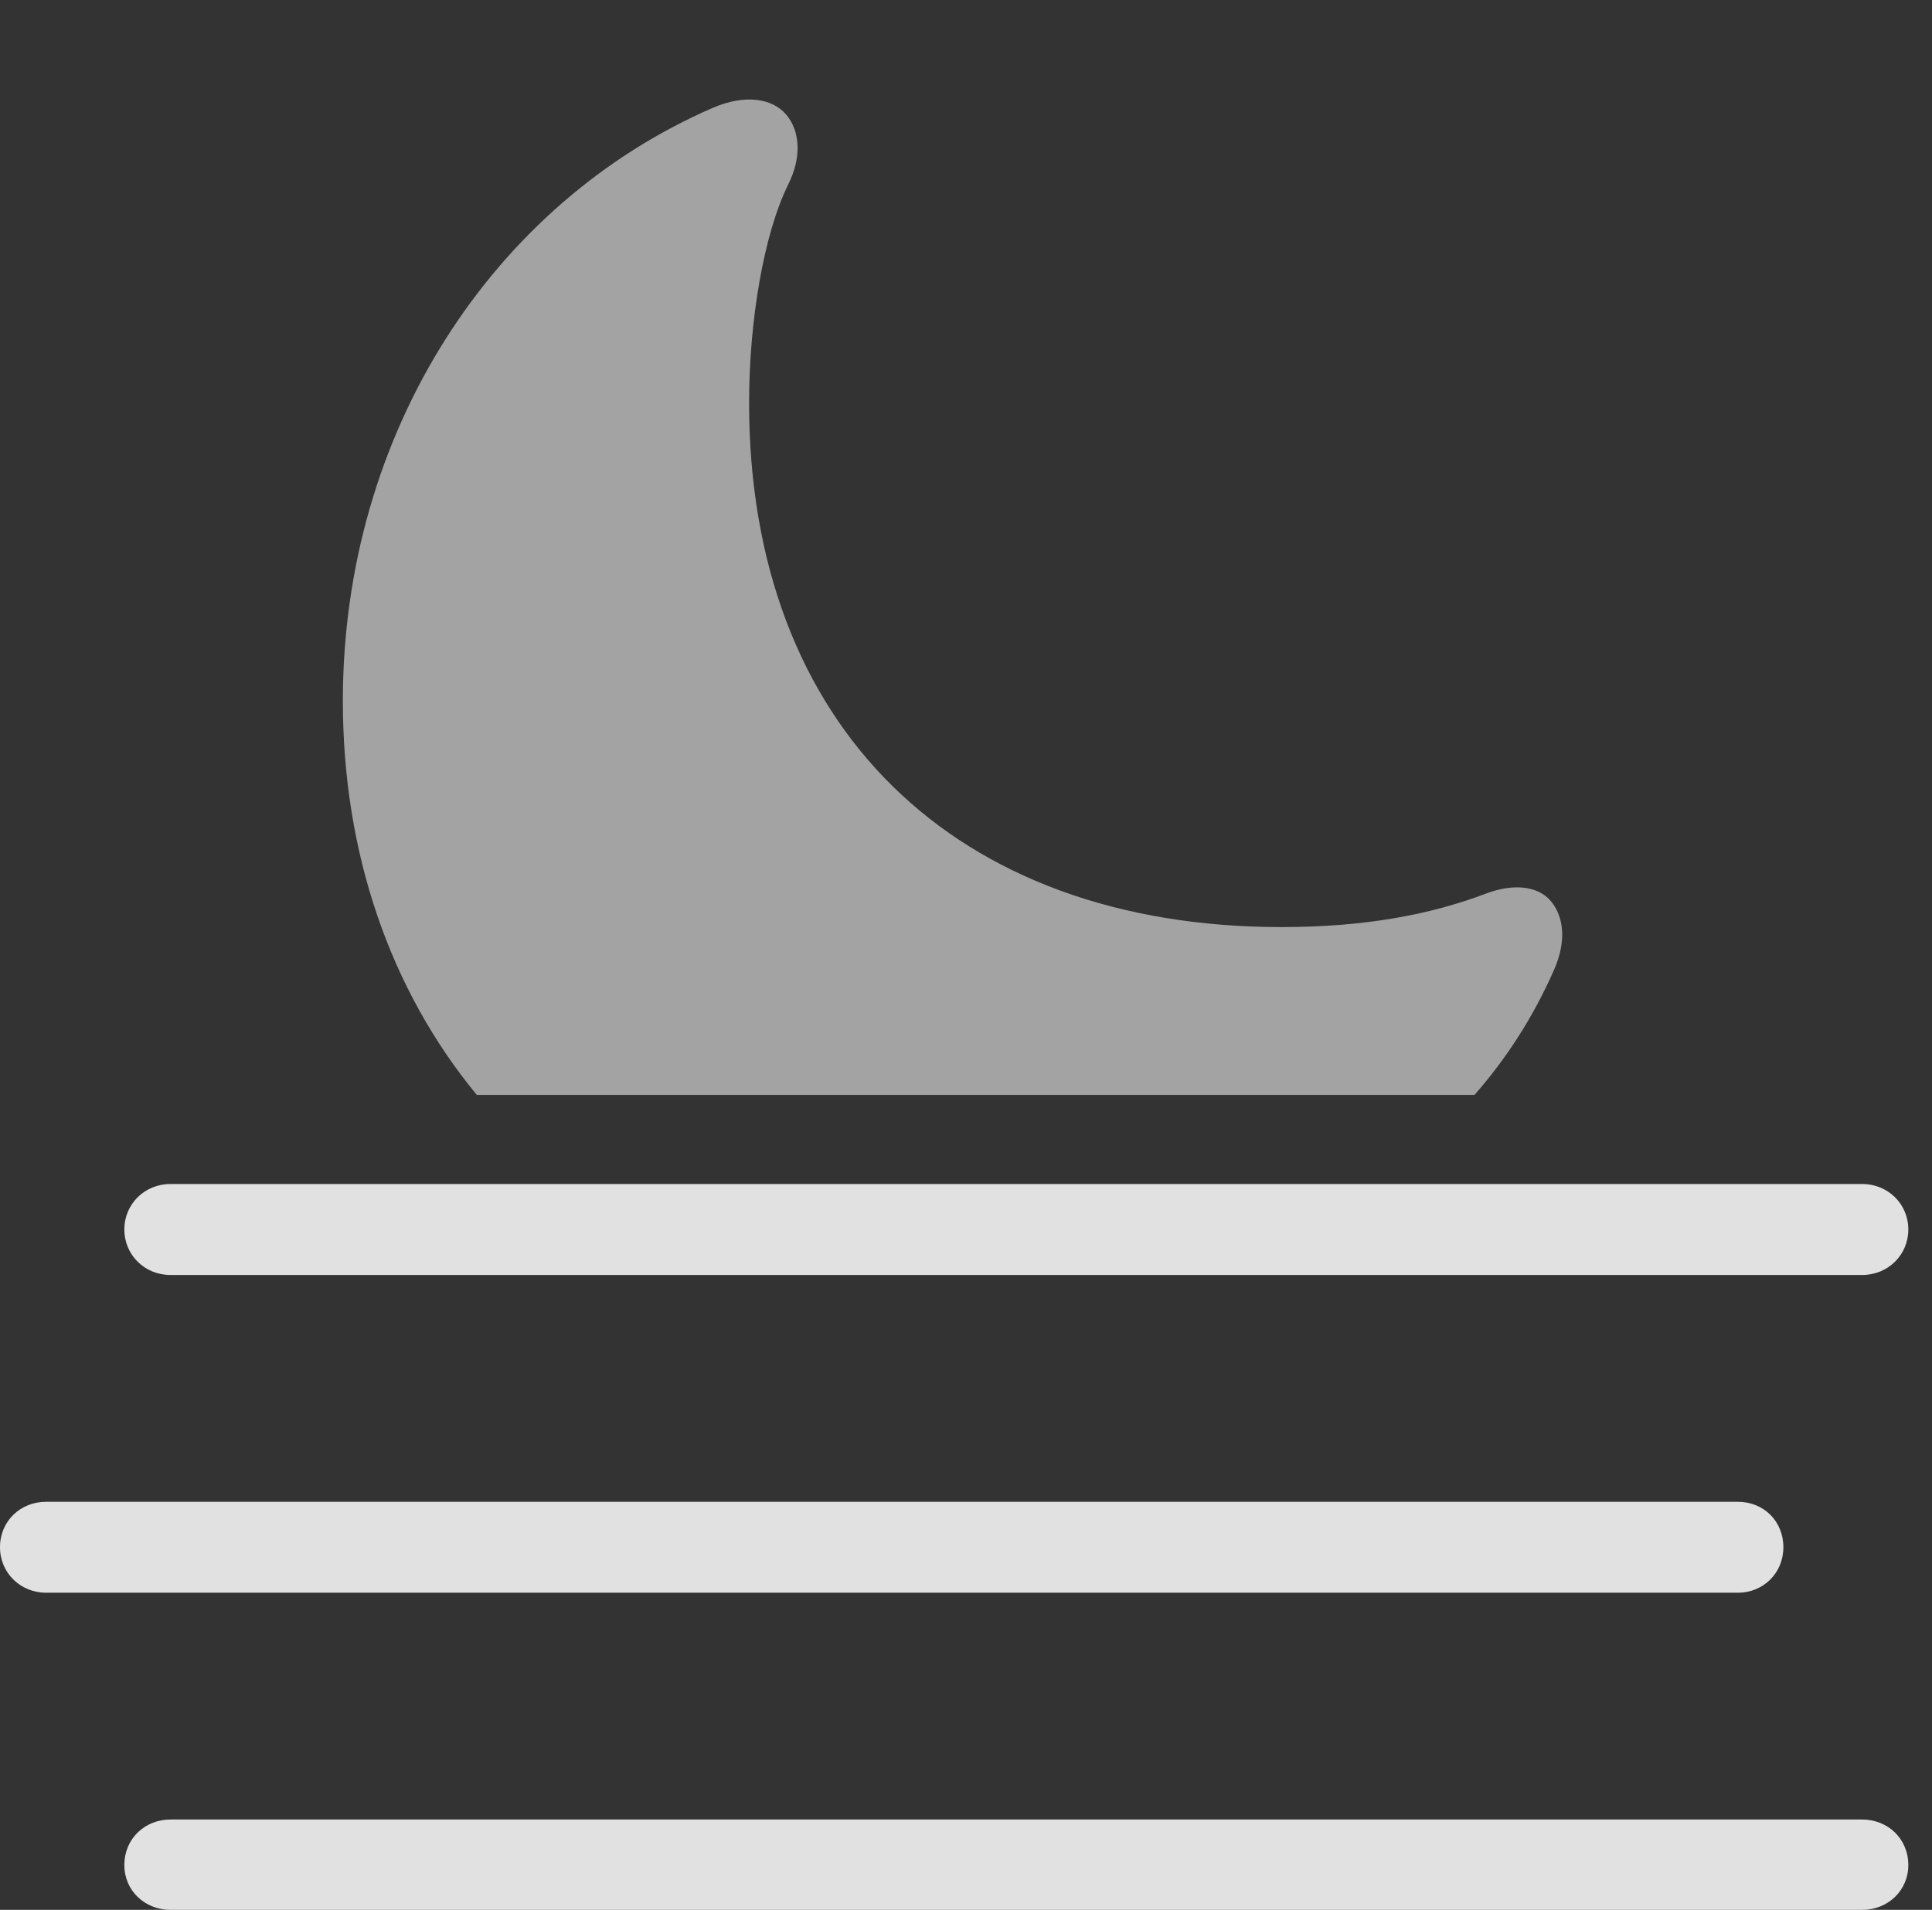<?xml version="1.0" encoding="UTF-8"?>
<!--Generator: Apple Native CoreSVG 232.5-->
<!DOCTYPE svg
PUBLIC "-//W3C//DTD SVG 1.1//EN"
       "http://www.w3.org/Graphics/SVG/1.1/DTD/svg11.dtd">
<svg version="1.1" xmlns="http://www.w3.org/2000/svg" xmlns:xlink="http://www.w3.org/1999/xlink" width="29.443" height="29.111">
 <rect width="100%" height="100%" fill="#333333" stroke="none"/>
 <g>
  <rect height="29.111" opacity="0" width="29.443" x="0" y="0"/>
  <path d="M7.266 16.689L22.471 16.689C22.959 16.133 23.369 15.498 23.682 14.785C23.877 14.346 23.838 13.955 23.613 13.711C23.418 13.506 23.066 13.467 22.666 13.613C21.797 13.945 20.791 14.131 19.531 14.131C14.541 14.131 11.416 11.065 11.416 6.143C11.416 4.883 11.641 3.564 12.012 2.812C12.217 2.402 12.197 2.002 11.982 1.748C11.768 1.494 11.348 1.436 10.869 1.641C7.51 3.096 5.225 6.592 5.225 10.684C5.225 13.008 5.947 15.088 7.266 16.689Z" fill="#ffffff" fill-opacity="0.55"/>
  <path d="M2.598 19.434L28.379 19.434C28.77 19.434 29.082 19.131 29.082 18.74C29.082 18.35 28.77 18.047 28.379 18.047L2.598 18.047C2.207 18.047 1.895 18.35 1.895 18.74C1.895 19.131 2.207 19.434 2.598 19.434ZM0.703 24.277L26.484 24.277C26.875 24.277 27.178 23.975 27.178 23.584C27.178 23.184 26.875 22.891 26.484 22.891L0.703 22.891C0.312 22.891 0 23.184 0 23.584C0 23.975 0.312 24.277 0.703 24.277ZM2.598 29.111L28.379 29.111C28.77 29.111 29.082 28.818 29.082 28.428C29.082 28.027 28.77 27.734 28.379 27.734L2.598 27.734C2.207 27.734 1.895 28.027 1.895 28.428C1.895 28.818 2.207 29.111 2.598 29.111Z" fill="#ffffff" fill-opacity="0.85"/>
 </g>
</svg>
